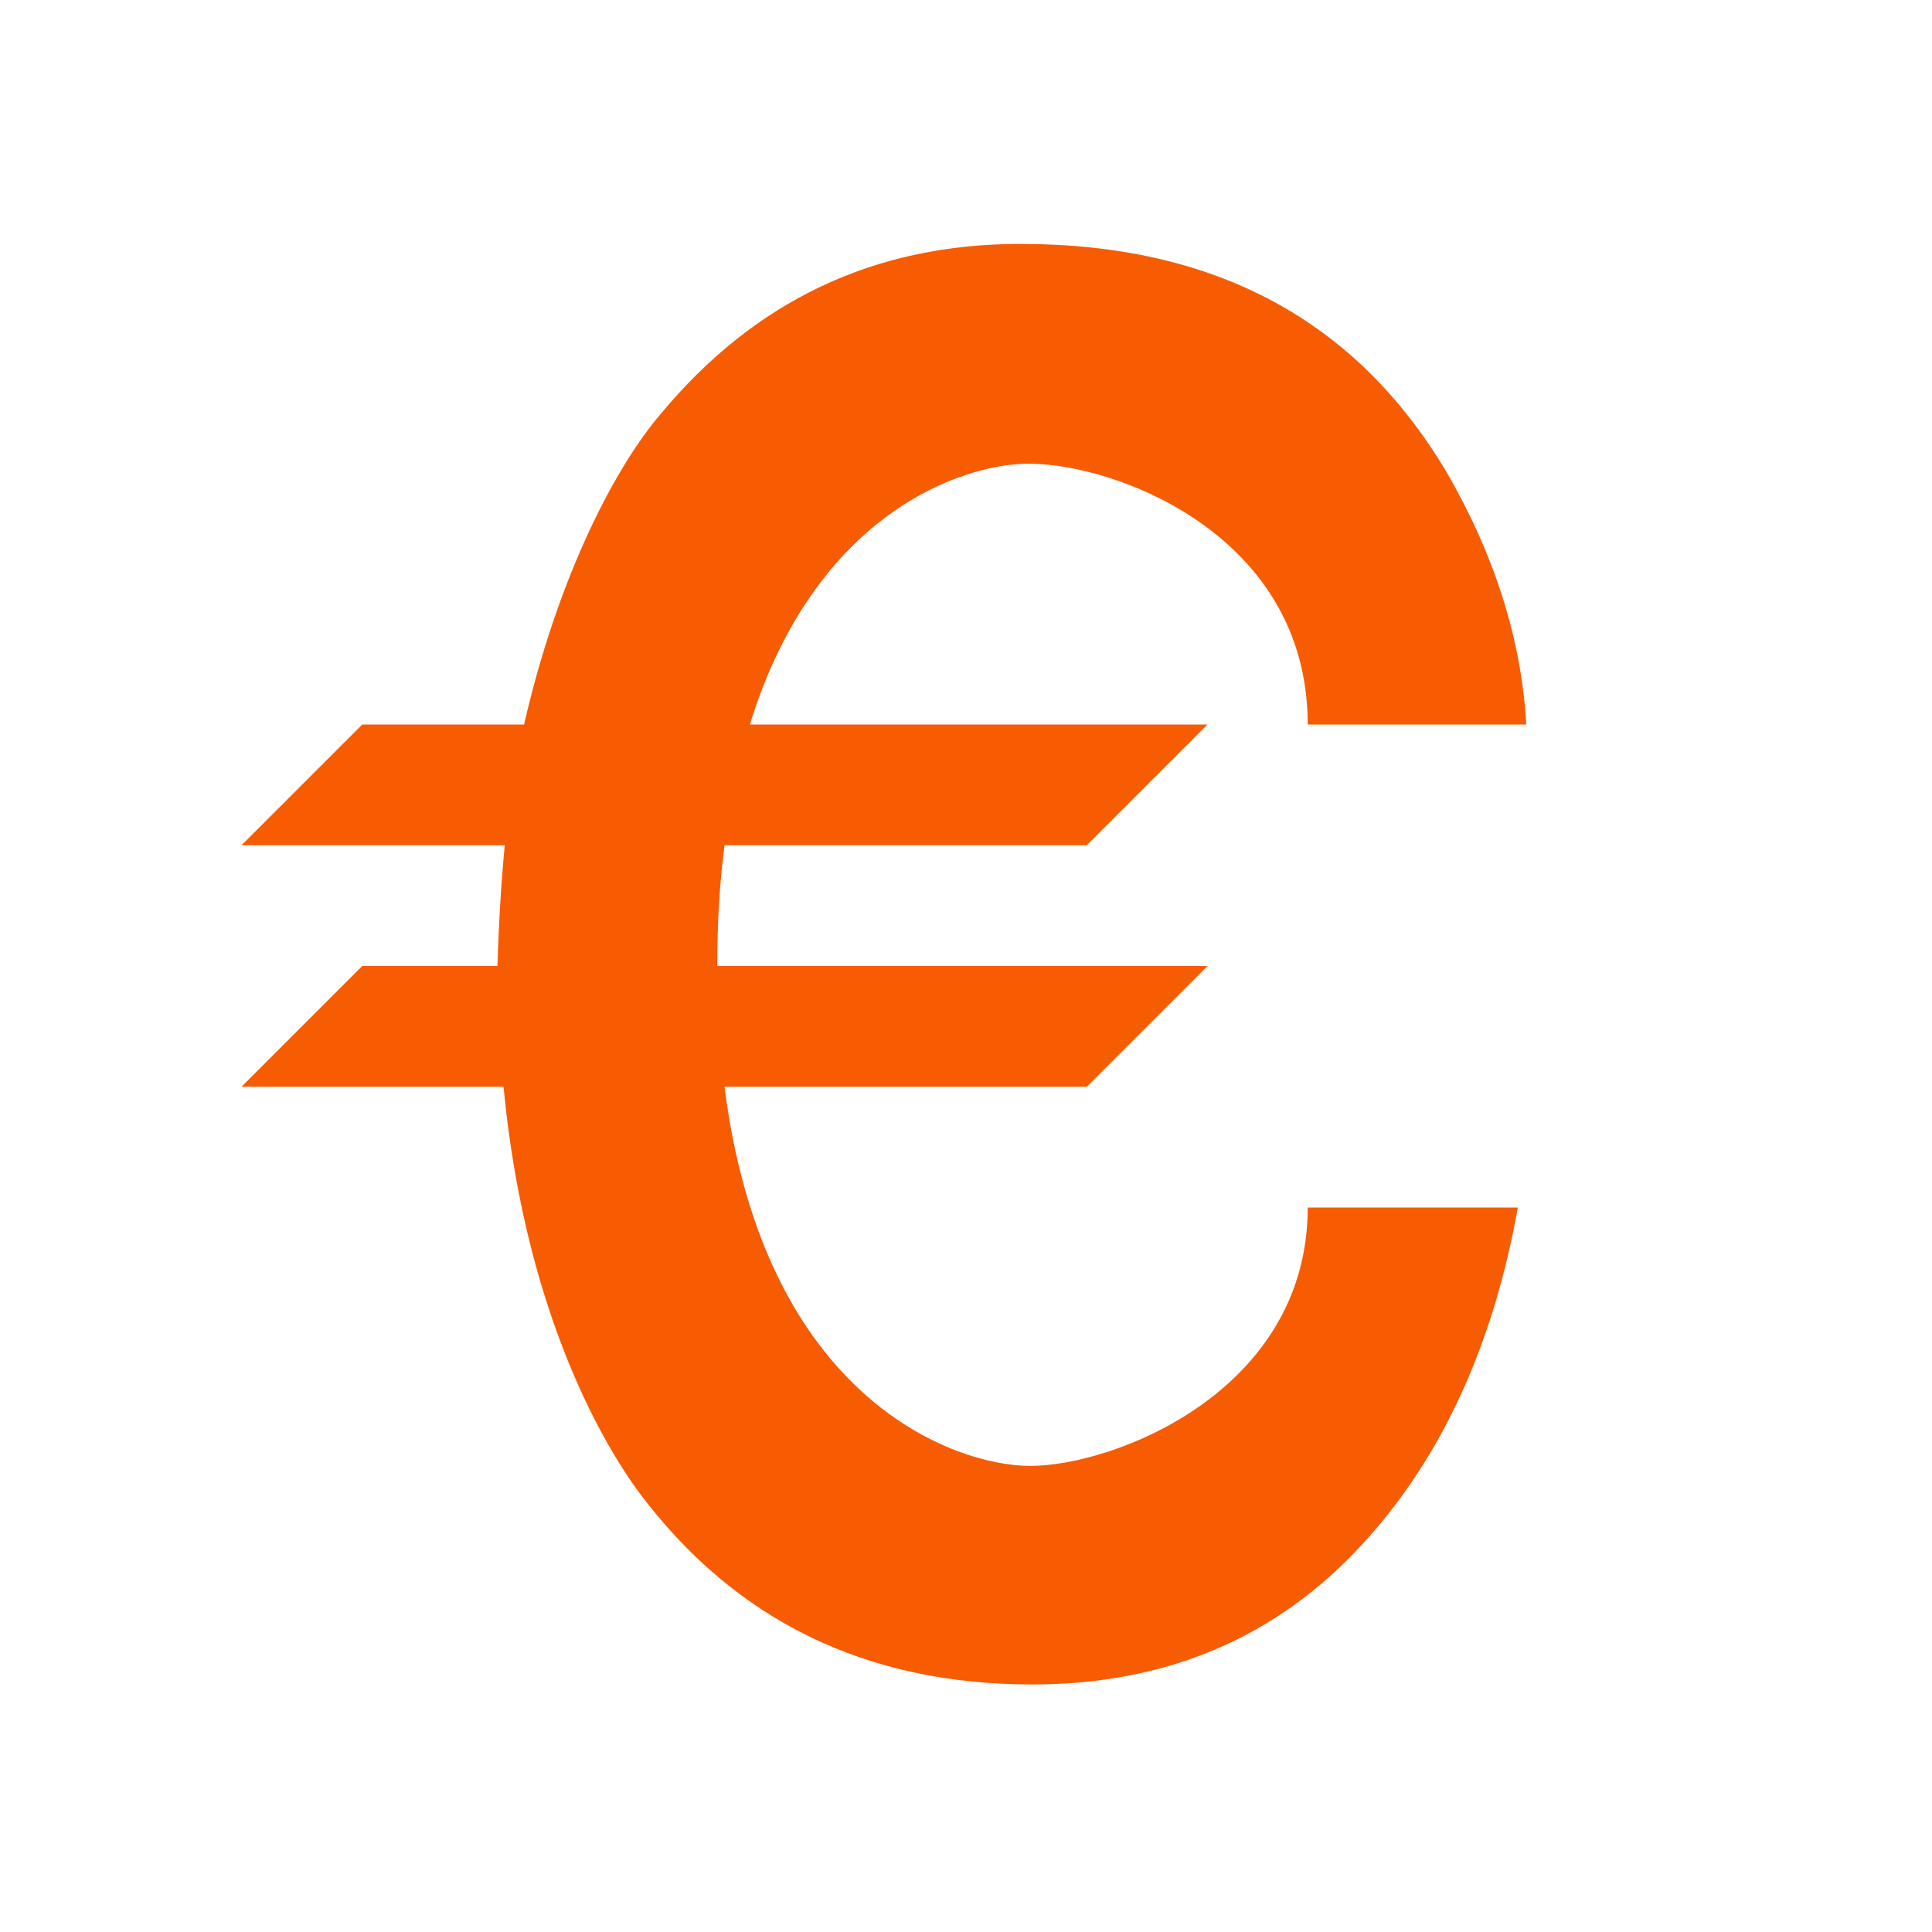 <svg xmlns="http://www.w3.org/2000/svg" viewBox="0 0 16 16" width="16" height="16">
<cis-name>currency-euro</cis-name>
<cis-semantic>warning</cis-semantic>
<path id="currency-euro_2_" fill="#F75C03" d="M8.53,12.14C7.92,12.14,6.33,11.6,6,9h3l1-1H5.94c0-0.37,0.02-0.69,0.06-1h3l1-1H6.21
	c0.54-1.75,1.76-2.16,2.31-2.16c0.72,0,2.31,0.59,2.31,2.16h1.81c-0.04-0.7-0.26-1.4-0.66-2.09c-0.75-1.26-1.92-1.89-3.53-1.89
	c-1.21,0-2.2,0.47-2.98,1.41C5.11,3.85,4.63,4.74,4.34,6H3L2,7h2.18C4.15,7.32,4.13,7.65,4.12,8H3L2,9h2.17
	c0.17,1.79,0.78,2.9,1.13,3.37c0.79,1.05,1.87,1.58,3.25,1.58c1.11,0,2.03-0.39,2.74-1.17c0.66-0.72,1.08-1.66,1.28-2.78h-1.74
	C10.83,11.52,9.23,12.14,8.53,12.14z"/>
</svg>
